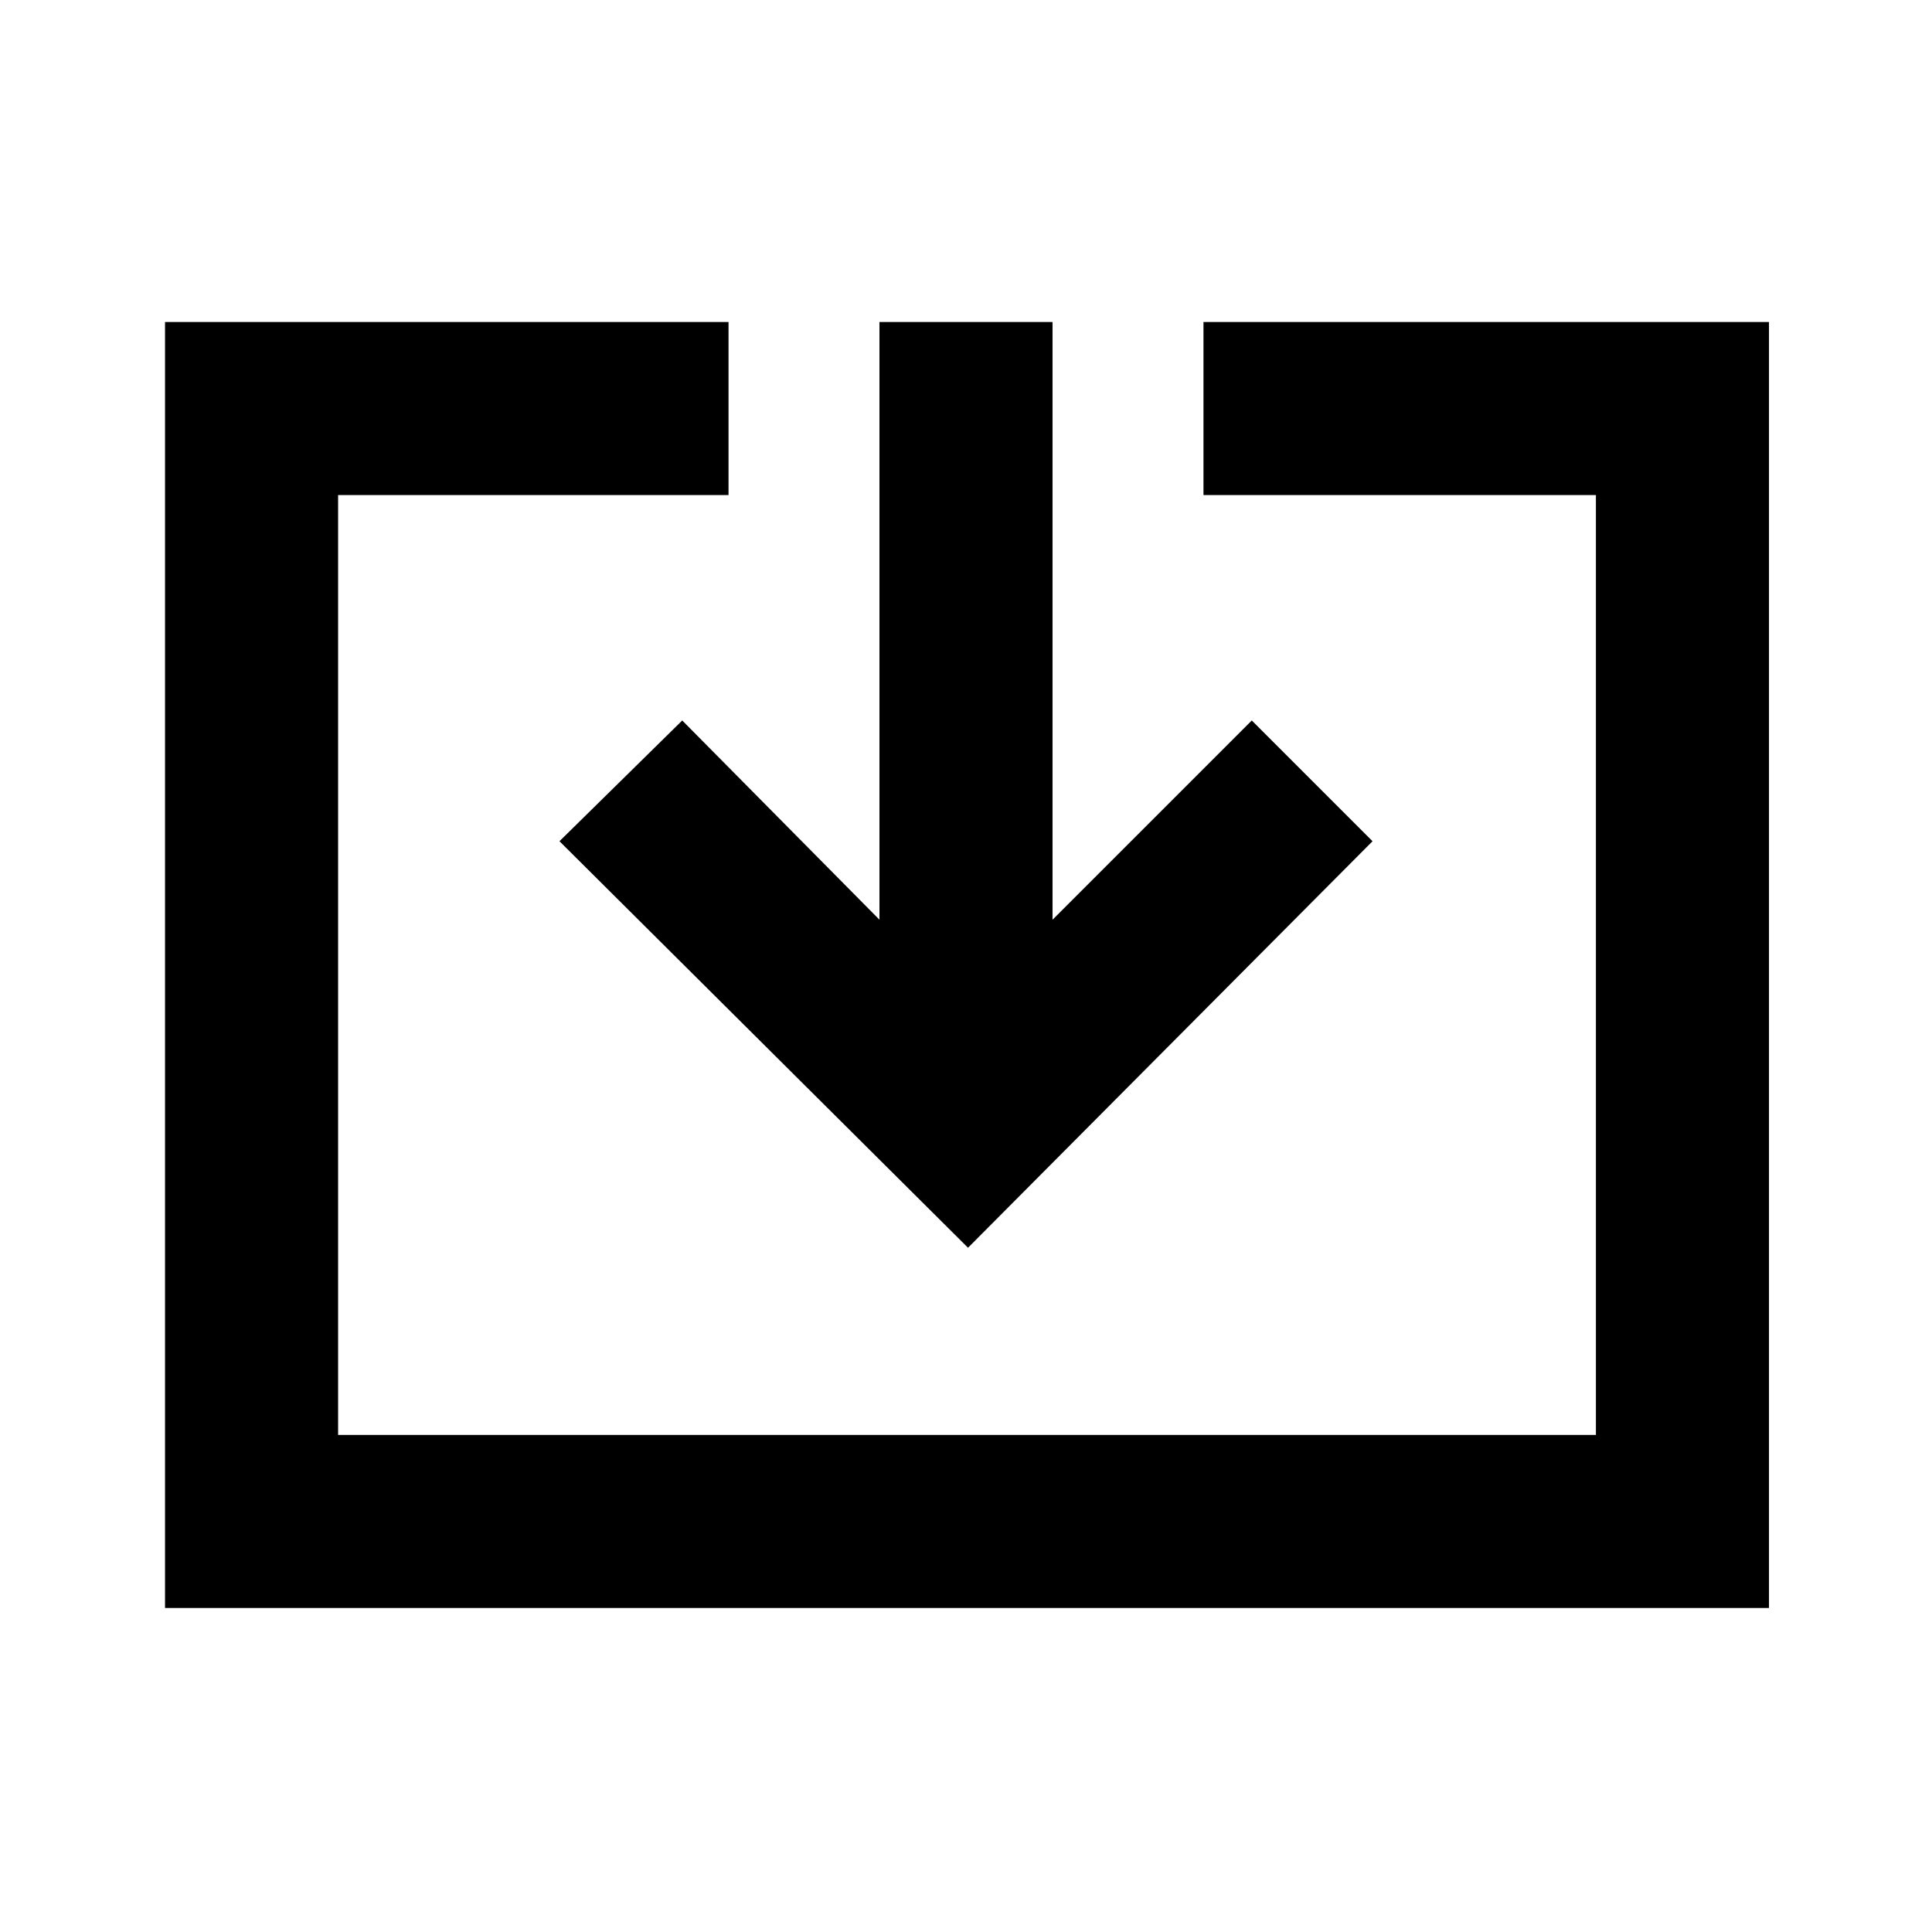<svg xmlns="http://www.w3.org/2000/svg" height="24" width="24"><path d="M2.05 19.975V4h7v2.15H4.2v11.675h15.625V6.15H14.95V4h7.025v15.975Zm9.975-4.475L6.95 10.45l1.525-1.5 2.45 2.475V4h2.15v7.425L15.55 8.95l1.5 1.5Z"/></svg>